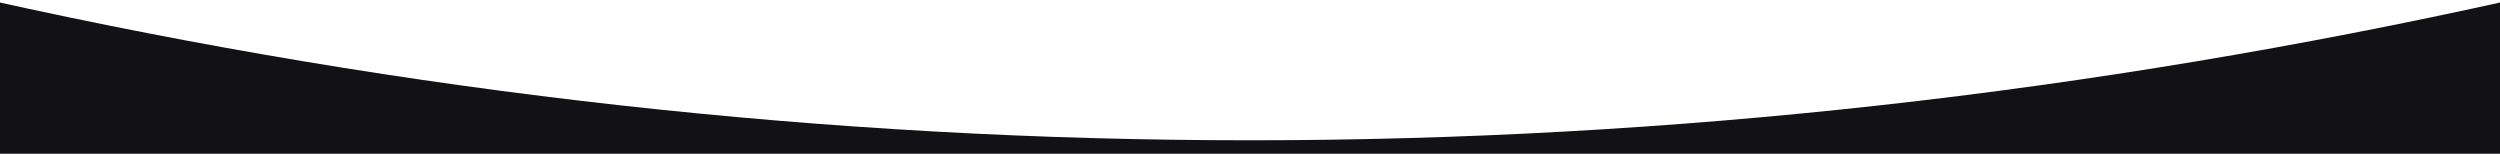 <?xml version="1.0" encoding="utf-8"?>
<!-- Generator: Adobe Illustrator 25.4.0, SVG Export Plug-In . SVG Version: 6.00 Build 0)  -->
<svg version="1.1" id="Layer_1" xmlns="http://www.w3.org/2000/svg" xmlns:xlink="http://www.w3.org/1999/xlink" x="0px" y="0px"
	 viewBox="0 0 2142 132" style="enable-background:new 0 0 2142 132;" xml:space="preserve">
<style type="text/css">
	.st0{fill-rule:evenodd;clip-rule:evenodd;fill:#111116;}
</style>
<path class="st0" d="M2151,131.8V0.2c-360,80-720,120-1080,120S351,80.2-9,0.2v131.5H2151z"/>
</svg>
